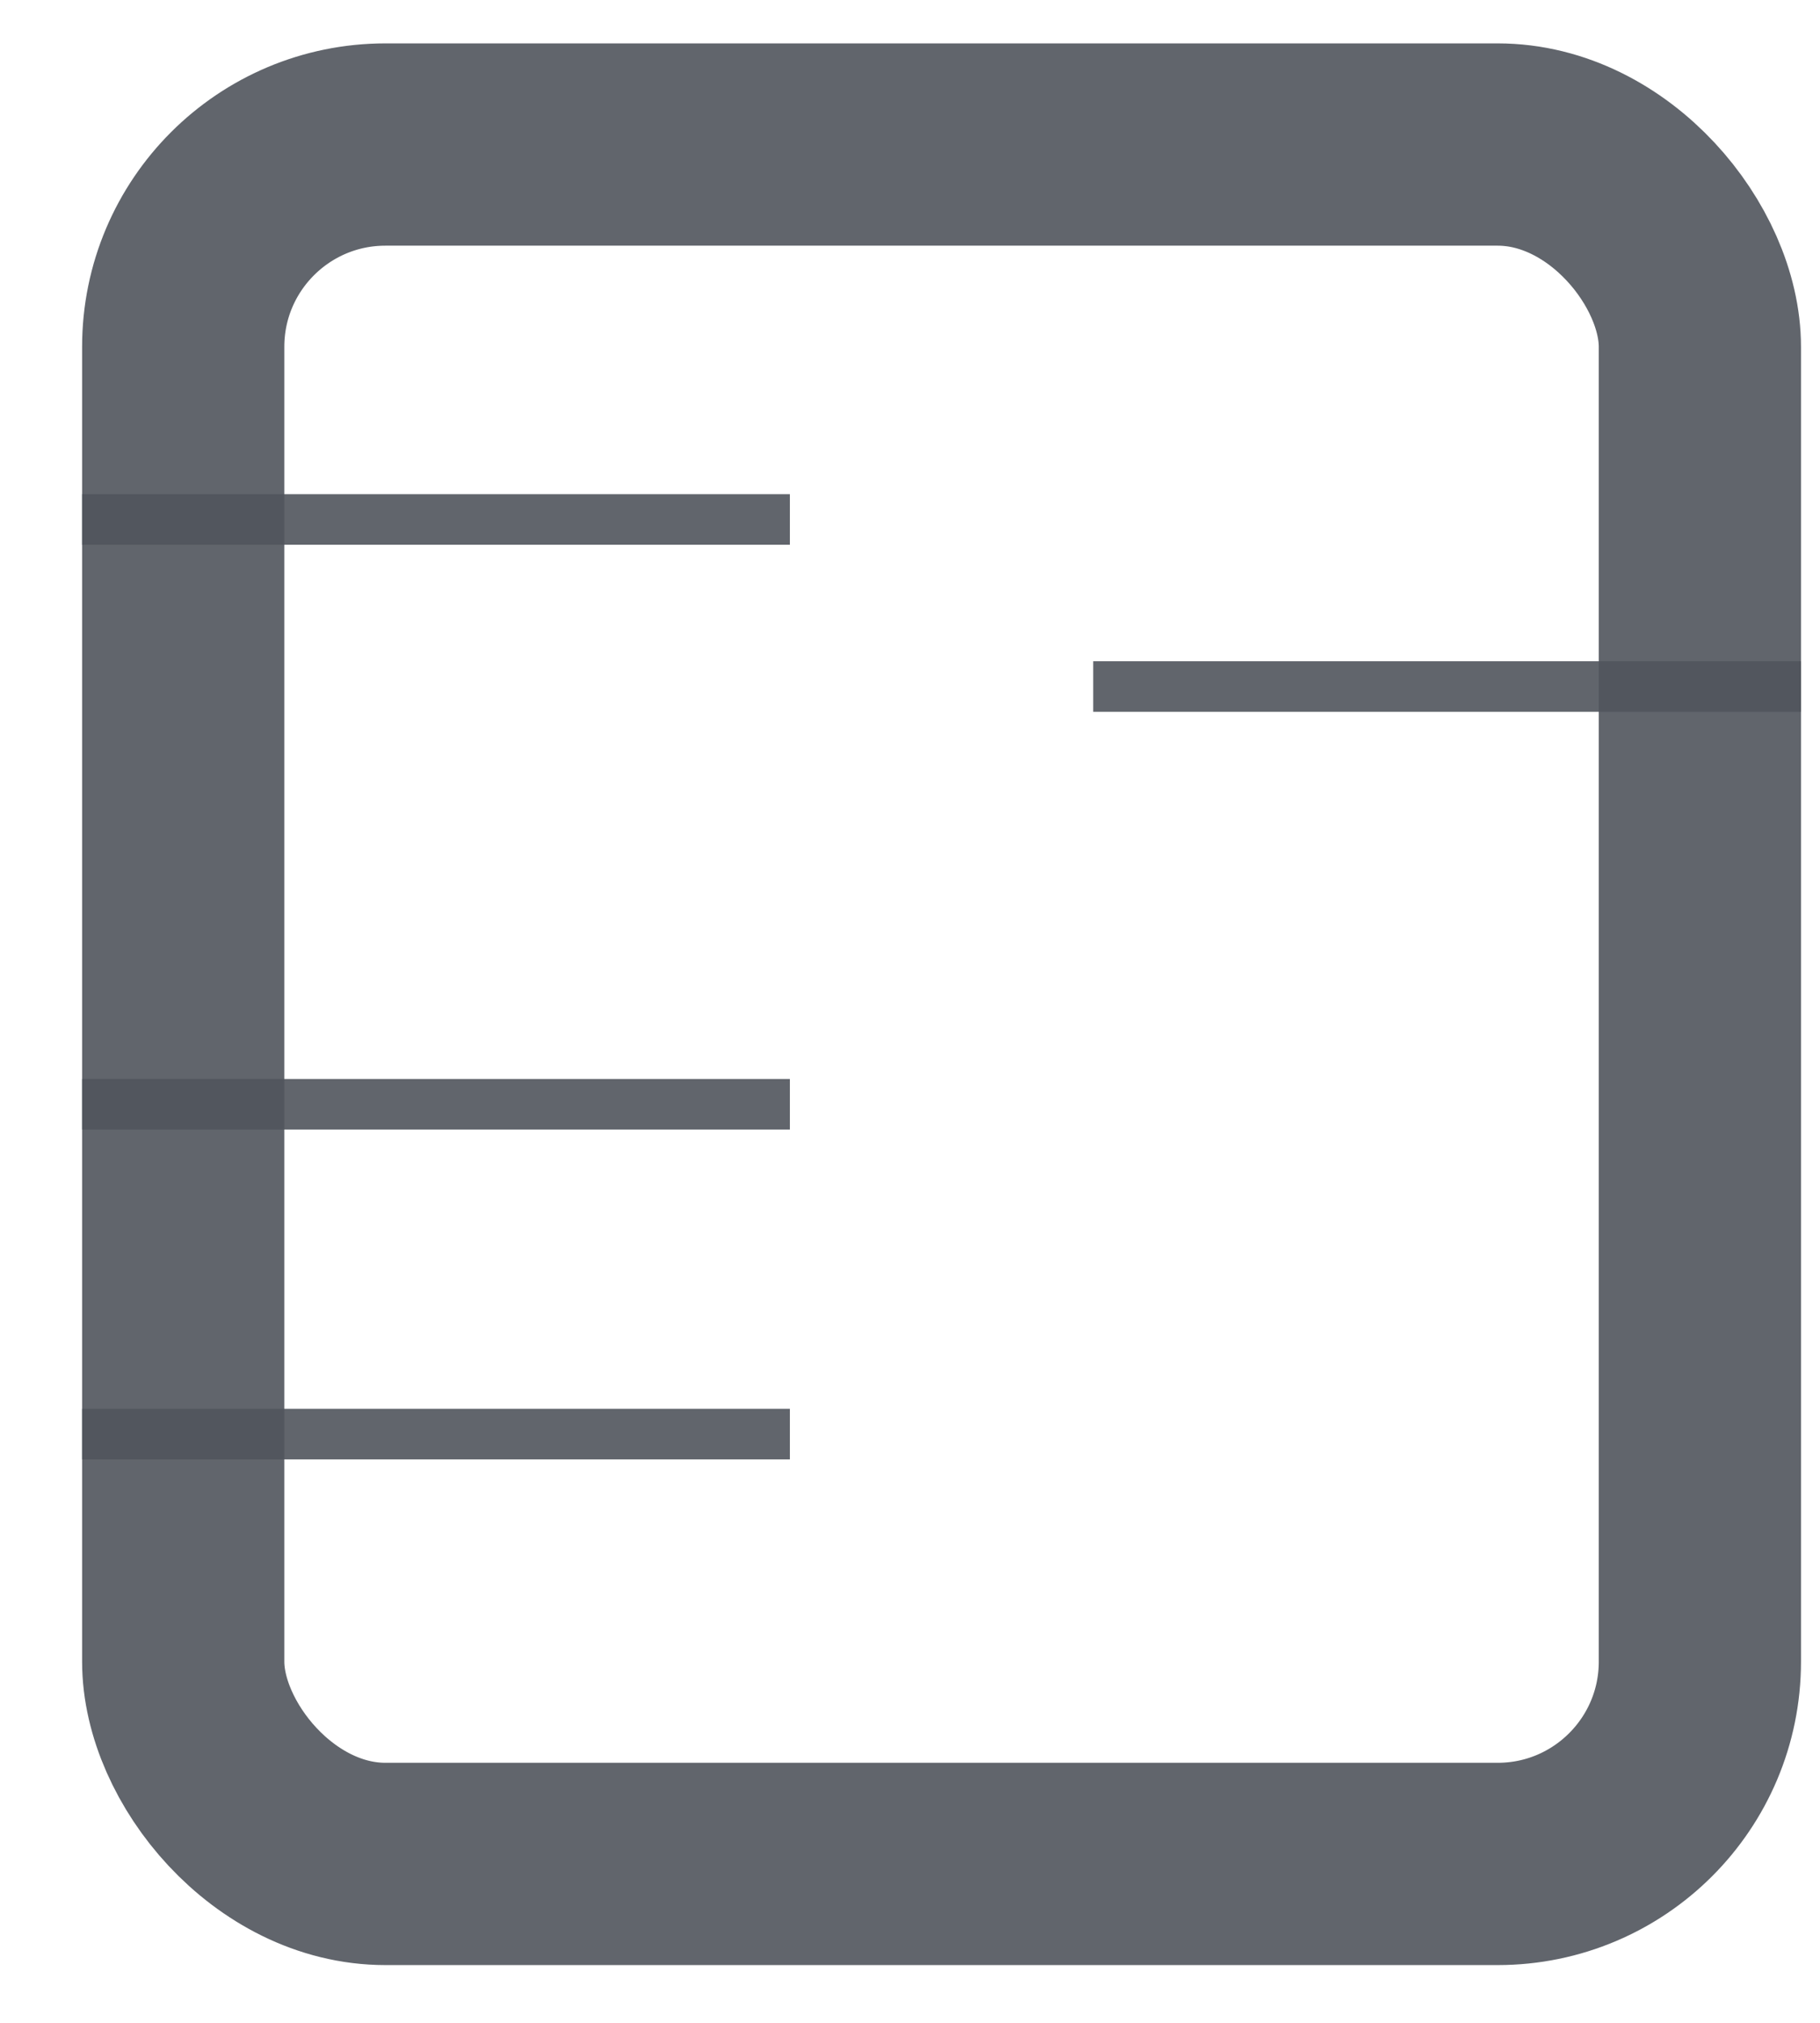 <svg width="18" height="20" viewBox="0 0 18 20" fill="none" xmlns="http://www.w3.org/2000/svg">
<g id="menu">
<rect id="Rectangle 49" x="1.812" y="1.429" width="15" height="17" rx="2" stroke="#50555C" stroke-opacity="0.9" stroke-width="2"/>
<line id="Line 18" x1="0.812" y1="5.136" x2="7.812" y2="5.136" stroke="#50555C" stroke-opacity="0.9" stroke-width="0.5"/>
<line id="Line 19" x1="10.812" y1="6.788" x2="17.812" y2="6.788" stroke="#50555C" stroke-opacity="0.9" stroke-width="0.5"/>
<line id="Line 20" x1="0.812" y1="14.179" x2="7.812" y2="14.179" stroke="#50555C" stroke-opacity="0.9" stroke-width="0.5"/>
<line id="Line 21" x1="0.812" y1="10.918" x2="7.812" y2="10.918" stroke="#50555C" stroke-opacity="0.9" stroke-width="0.5"/>
</g>
</svg>
